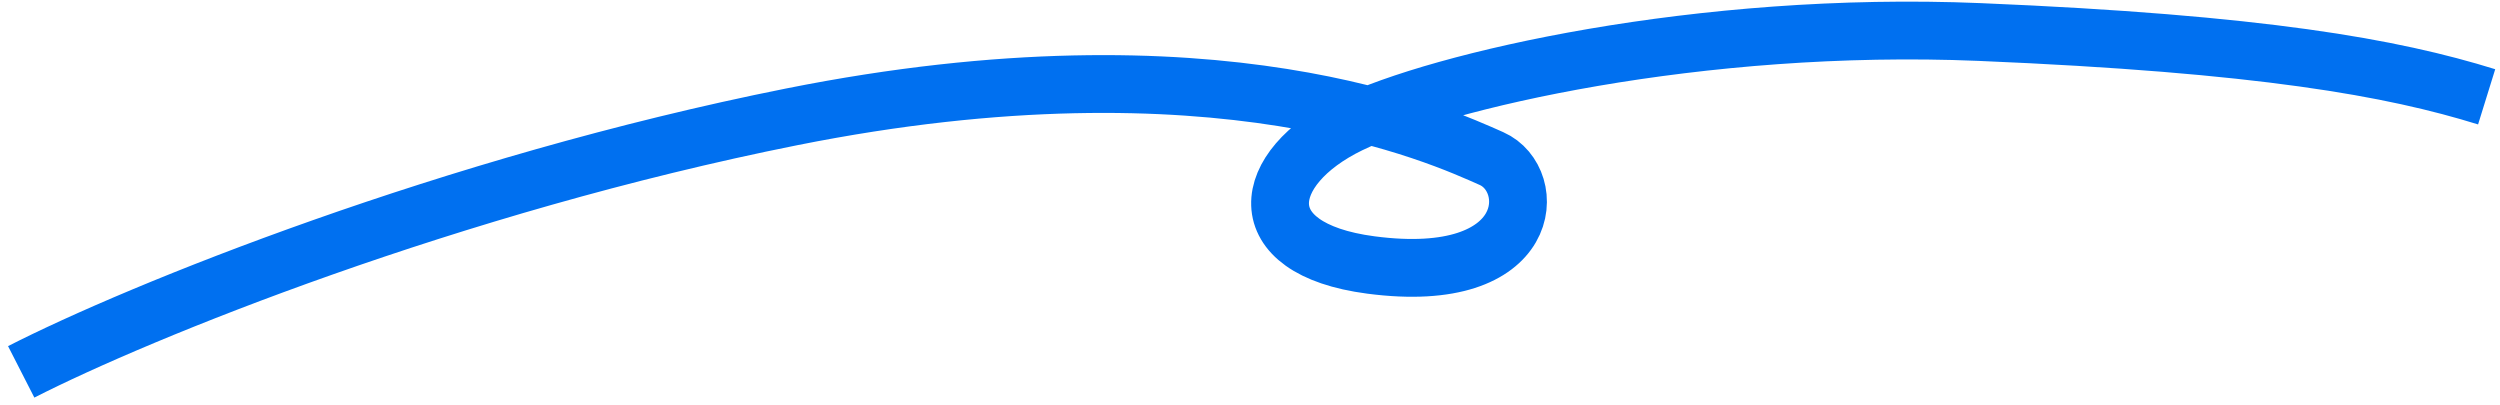 <svg width="173" height="28" viewBox="0 0 173 28" fill="none" xmlns="http://www.w3.org/2000/svg">
<path d="M1.467 25.733C9.627 21.562 31.212 12.797 54.782 8.086C84.245 2.196 99.744 9.438 103.214 10.974C106.497 12.427 106.283 19.84 94.865 18.337C86.259 17.206 87.202 11.604 93.406 8.595C99.611 5.587 117.611 1.405 136.984 2.215C156.515 3.031 165.563 4.678 172.076 6.7" stroke="#0070F0" stroke-width="4"/>
</svg>
